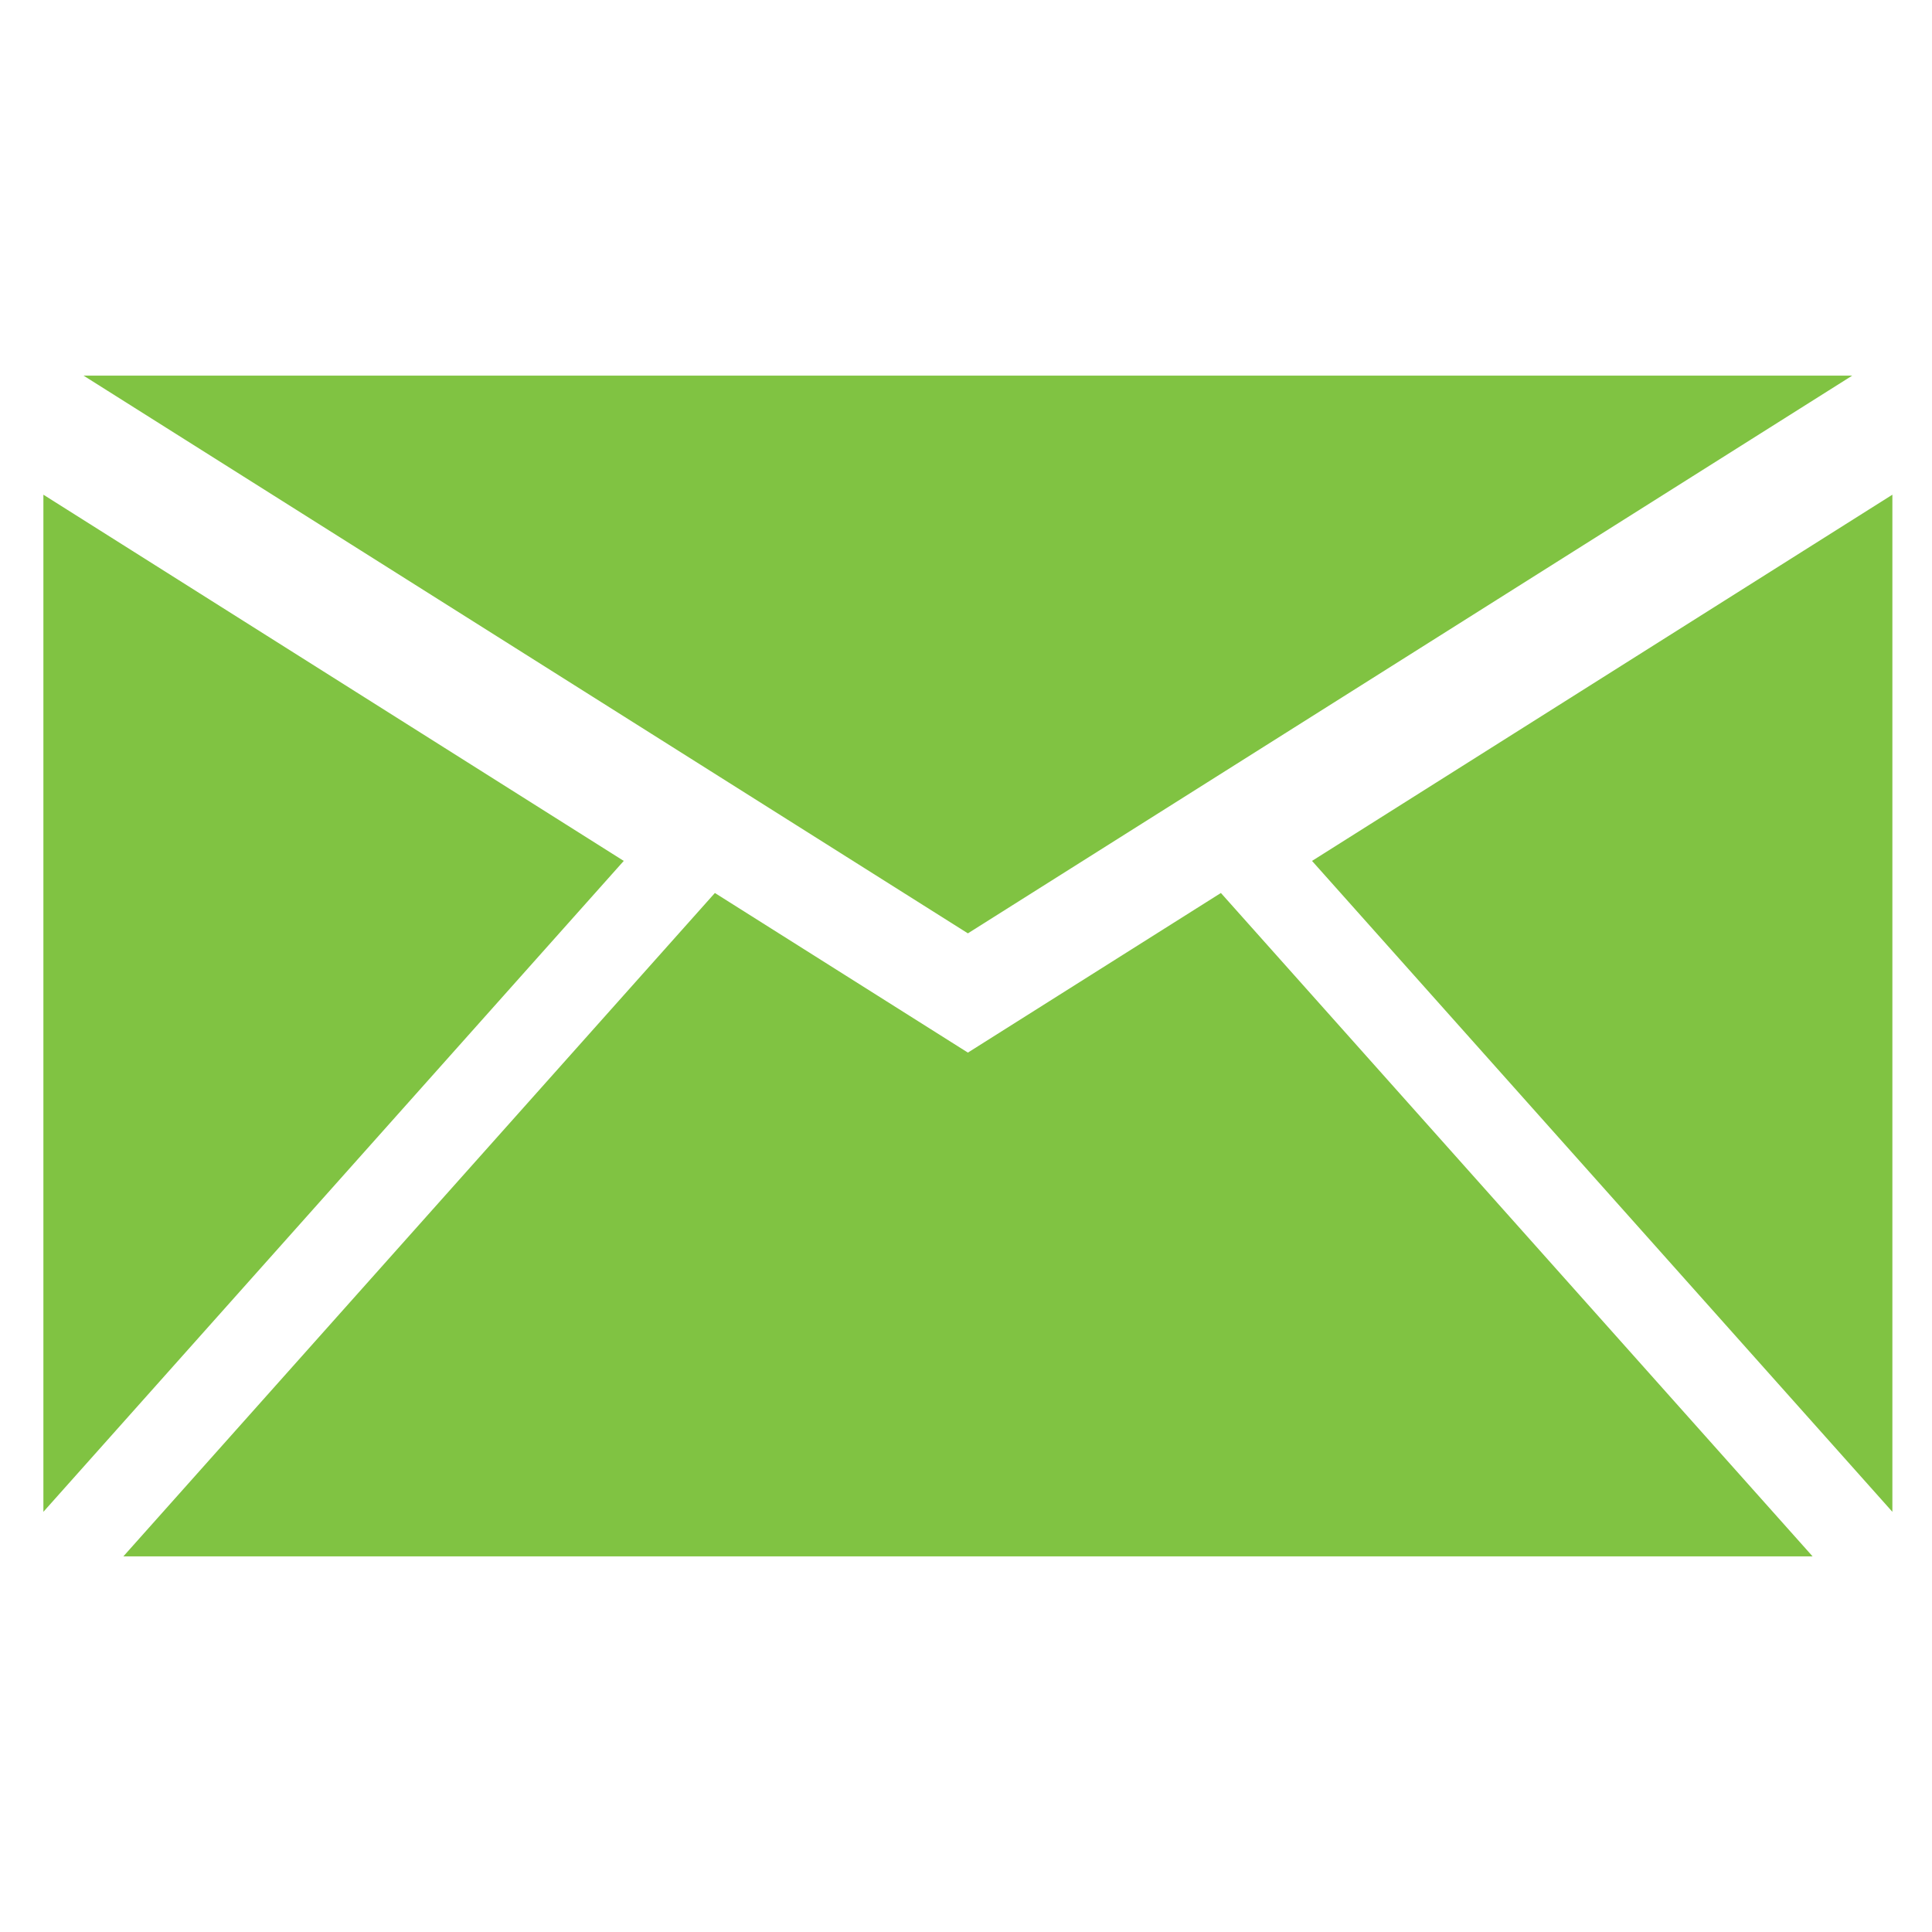 <?xml version="1.0" encoding="utf-8"?>
<!-- Generator: Adobe Illustrator 19.0.1, SVG Export Plug-In . SVG Version: 6.00 Build 0)  -->
<svg version="1.1" xmlns="http://www.w3.org/2000/svg" xmlns:xlink="http://www.w3.org/1999/xlink" x="0px" y="0px"
	 viewBox="0 0 1024 1024" style="enable-background:new 0 0 1024 1024;" xml:space="preserve">
<path fill="#80c342" d="M981.7,199.1L513,494.7L44.3,199.1H981.7z M1003,801.3V262.2L695.4,456.3L1003,801.3z M65.4,824.9h895.3L647.1,473.3
	L513,557.9l-134.1-84.6L65.4,824.9z M330.6,456.3L23,262.2v539.1L330.6,456.3z"/>
</svg>
